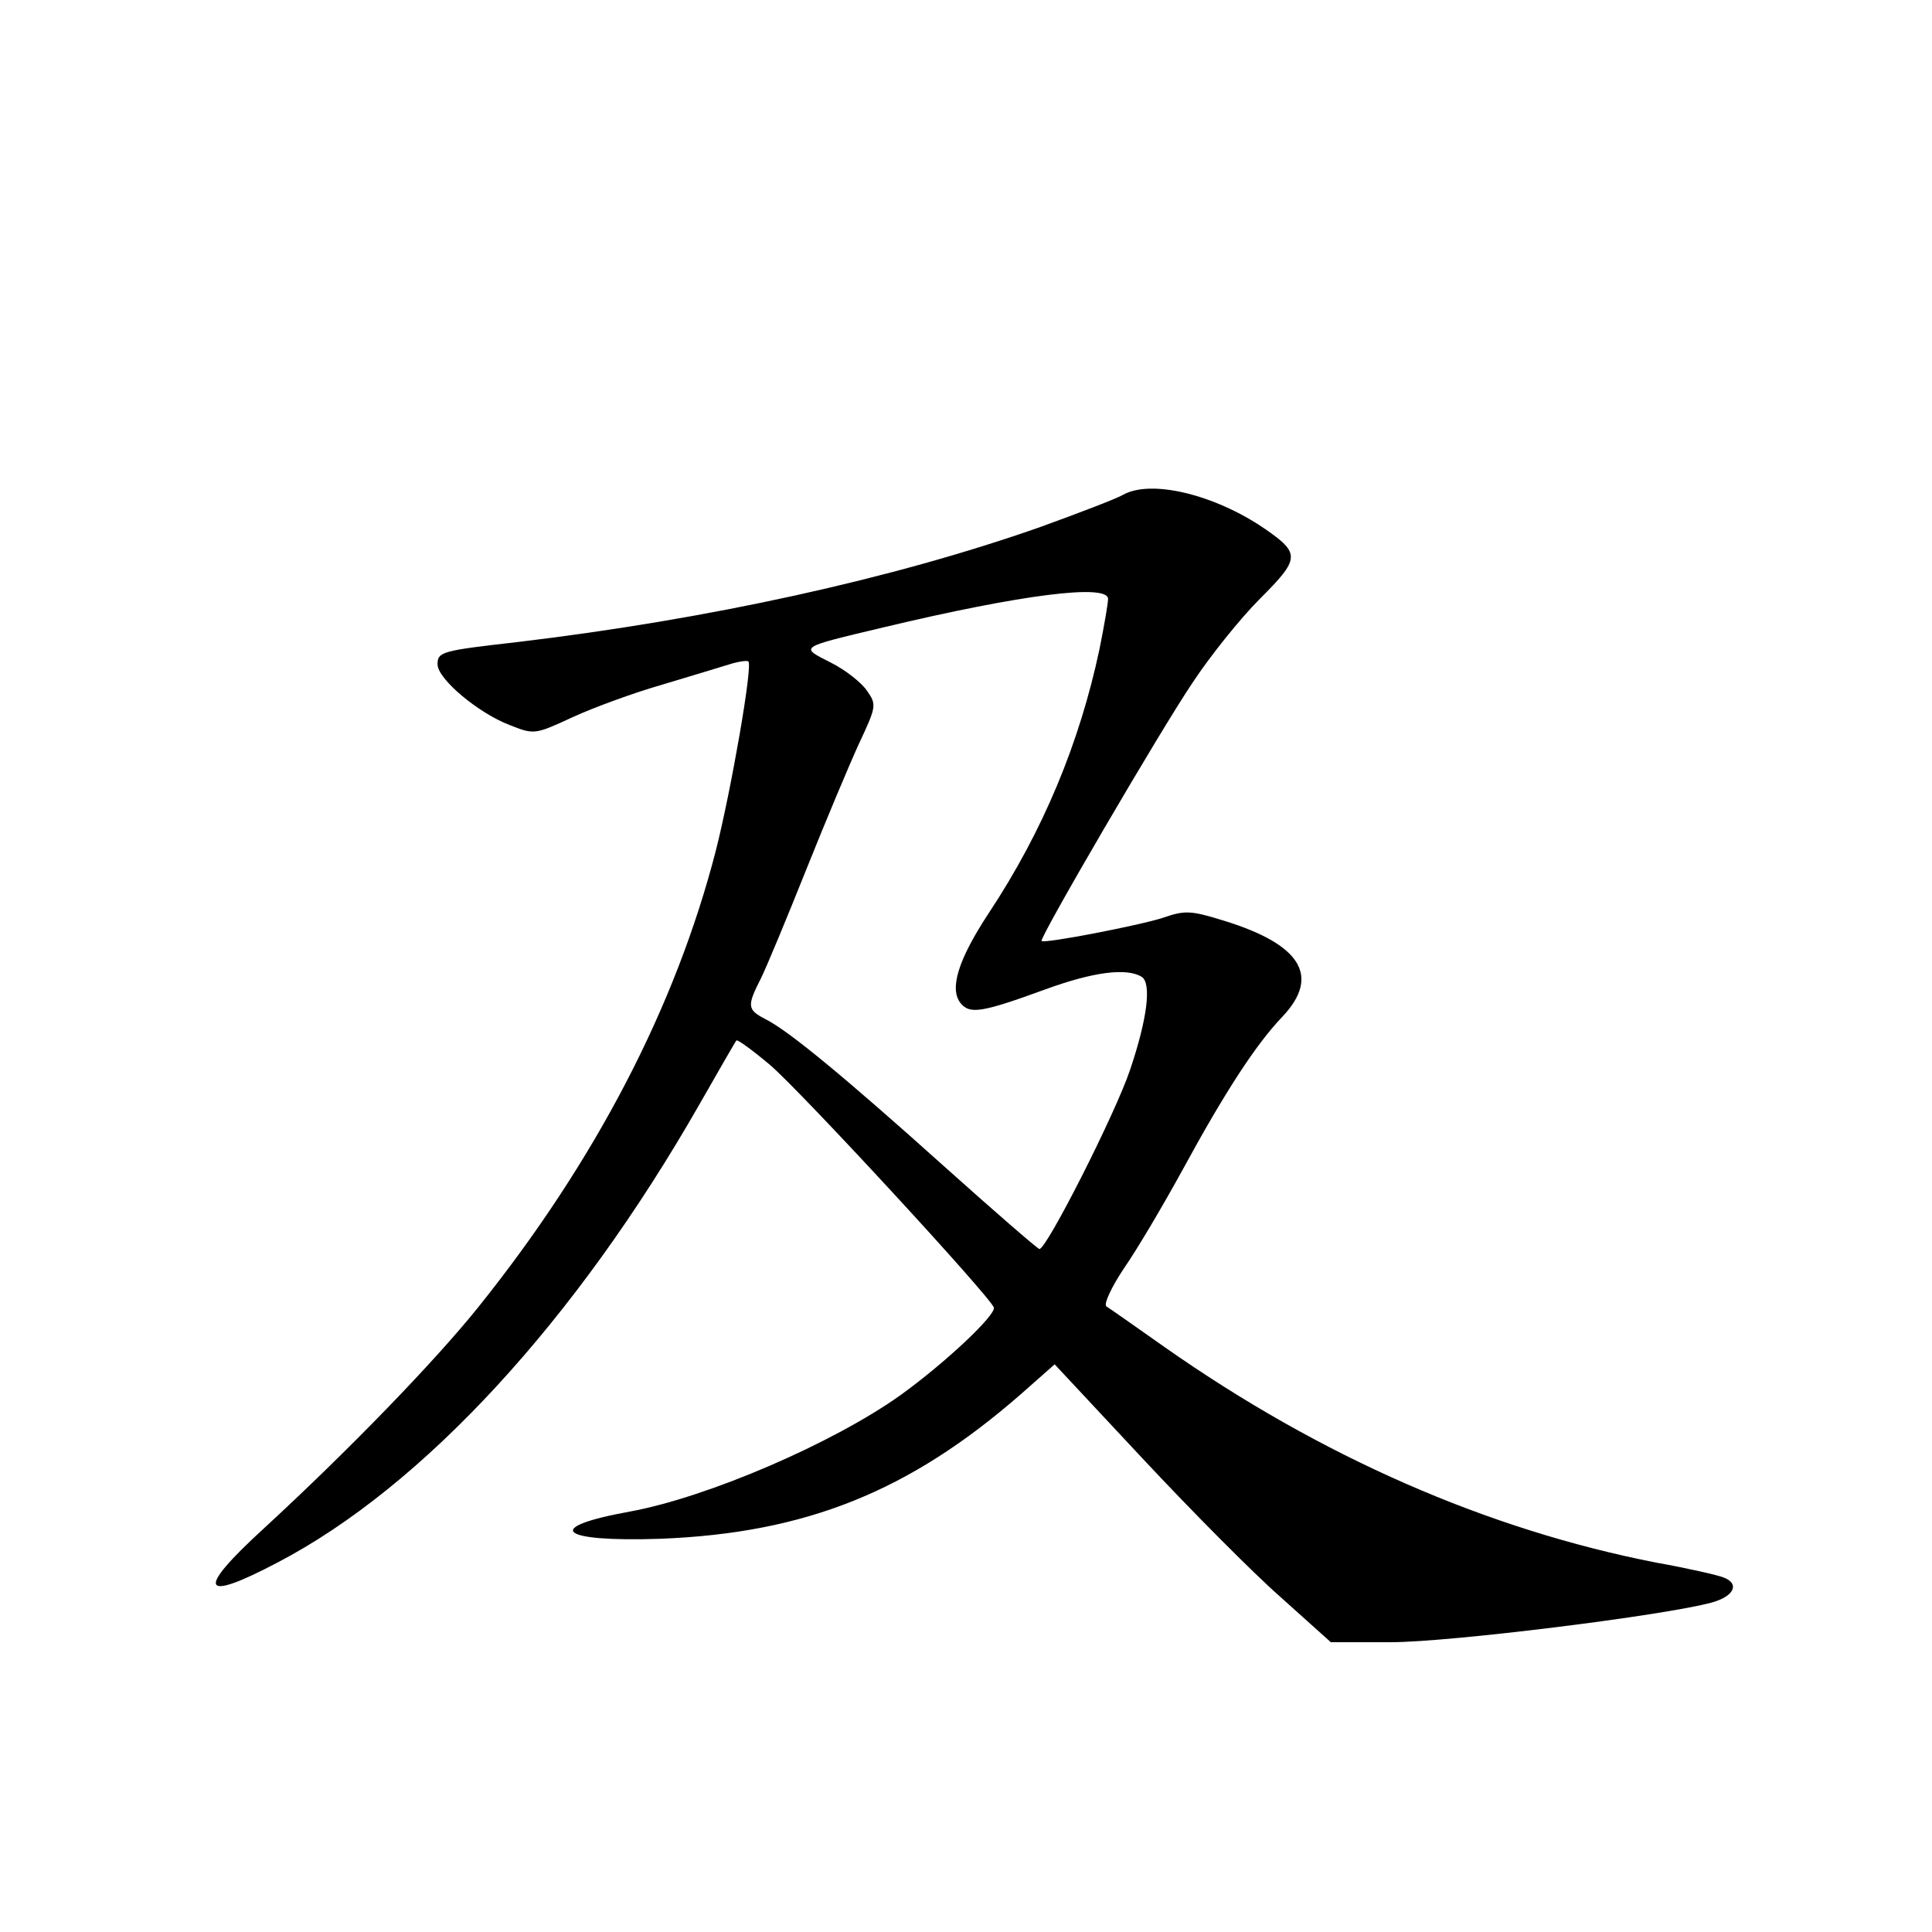 <?xml version="1.0" standalone="no"?>
<!DOCTYPE svg PUBLIC "-//W3C//DTD SVG 20010904//EN"
 "http://www.w3.org/TR/2001/REC-SVG-20010904/DTD/svg10.dtd">
<svg version="1.0" xmlns="http://www.w3.org/2000/svg"
 width="340pt" height="340pt" viewBox="0 0 340 340"
 preserveAspectRatio="xMidYMid meet">
<g transform="translate(0,340) scale(0.1,-0.1)"
fill="#000000" stroke="none">
<path d="M1976 2529 c-10 -6 -75 -31 -144 -56 -261 -92 -586 -163 -922 -203
-132 -15 -140 -17 -140 -39 0 -26 72 -86 127 -107 43 -17 44 -17 111 14 37 17
108 43 157 57 50 15 103 31 119 36 16 5 31 7 33 5 8 -7 -30 -225 -57 -332 -71
-276 -212 -547 -418 -804 -77 -96 -229 -253 -379 -391 -119 -109 -110 -130 25
-59 257 134 526 427 742 805 35 61 64 112 66 114 2 2 28 -17 59 -43 55 -47
387 -407 394 -427 4 -13 -85 -97 -164 -154 -119 -85 -340 -180 -476 -205 -155
-28 -126 -54 53 -48 256 10 438 83 634 254 l60 53 155 -166 c85 -91 194 -201
243 -244 l88 -79 106 0 c103 0 482 47 565 70 39 11 49 33 20 44 -10 4 -62 16
-118 26 -297 58 -590 186 -865 379 -51 36 -98 69 -103 72 -5 4 9 34 31 67 23
33 69 111 103 173 74 136 129 221 176 270 67 71 33 127 -104 169 -58 18 -68
18 -106 5 -39 -13 -209 -46 -214 -41 -5 4 211 374 266 455 31 47 84 113 118
147 71 71 72 80 8 124 -88 60 -200 87 -249 59z m-26 -183 c0 -8 -7 -48 -15
-88 -35 -165 -99 -320 -195 -465 -54 -82 -70 -134 -49 -159 16 -19 37 -16 149
25 85 31 143 38 169 22 18 -11 10 -74 -20 -163 -26 -78 -149 -320 -160 -316
-5 2 -80 67 -167 145 -176 158 -273 238 -314 259 -33 17 -34 23 -9 72 10 20
46 107 80 192 34 85 76 185 93 222 30 64 31 68 14 92 -9 14 -38 37 -64 50 -55
28 -58 26 93 62 243 58 395 77 395 50z"/>
</g>
</svg>
